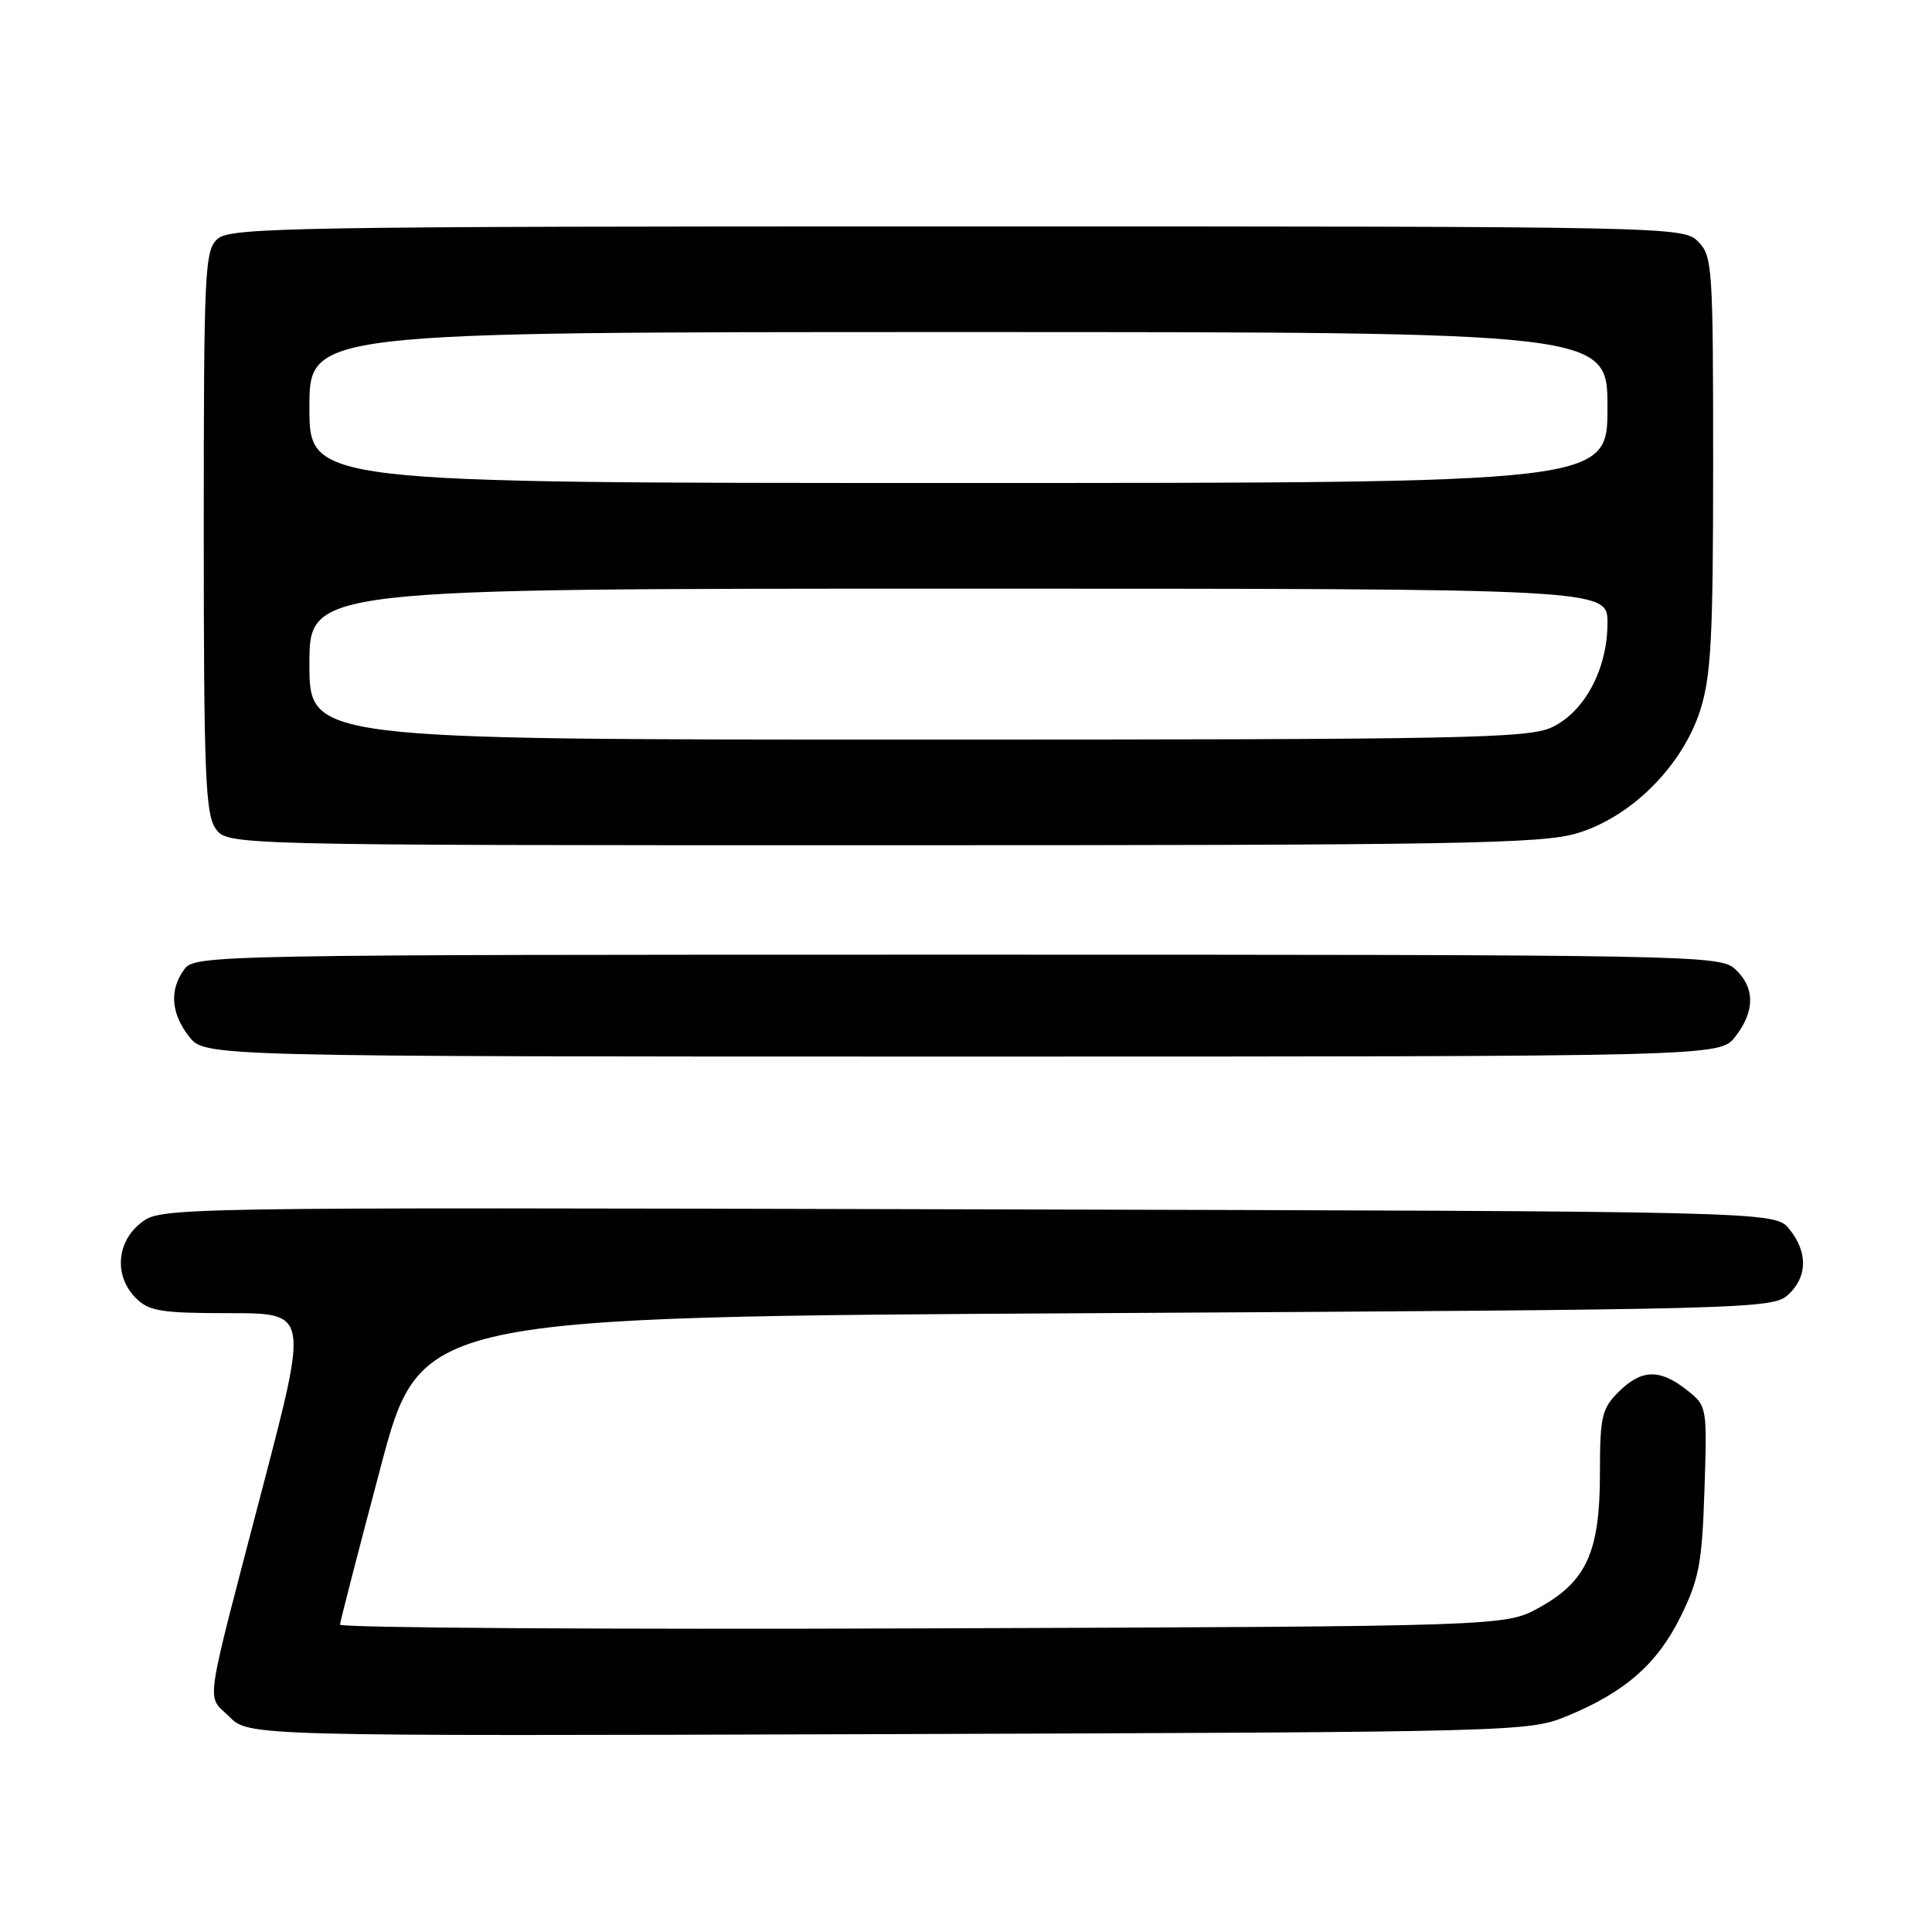 <?xml version="1.0" encoding="UTF-8" standalone="no"?>
<!DOCTYPE svg PUBLIC "-//W3C//DTD SVG 1.1//EN" "http://www.w3.org/Graphics/SVG/1.1/DTD/svg11.dtd" >
<svg xmlns="http://www.w3.org/2000/svg" xmlns:xlink="http://www.w3.org/1999/xlink" version="1.1" viewBox="0 0 256 256">
 <g >
 <path fill="currentColor"
d=" M 207.63 227.39 C 215.33 224.23 219.63 220.45 222.72 214.15 C 225.14 209.22 225.54 207.08 225.85 197.40 C 226.21 186.32 226.20 186.30 223.47 184.15 C 219.91 181.35 217.48 181.43 214.45 184.45 C 212.24 186.67 212.00 187.73 212.00 195.20 C 212.00 205.62 210.24 209.52 204.00 212.99 C 199.50 215.50 199.50 215.50 122.25 215.77 C 79.76 215.92 45.02 215.70 45.05 215.27 C 45.08 214.85 47.49 205.50 50.41 194.50 C 55.71 174.50 55.71 174.50 145.25 174.00 C 231.52 173.52 234.87 173.43 236.90 171.60 C 239.51 169.23 239.59 165.94 237.09 162.86 C 235.18 160.50 235.18 160.50 128.24 160.24 C 21.30 159.97 21.30 159.97 18.65 162.06 C 15.41 164.61 15.12 169.12 18.00 172.00 C 19.74 173.74 21.33 174.00 30.41 174.00 C 40.83 174.00 40.83 174.00 34.89 196.75 C 26.91 227.30 27.33 224.42 30.37 227.46 C 32.96 230.05 32.96 230.05 117.73 229.78 C 201.35 229.50 202.57 229.47 207.63 227.39 Z  M 229.93 137.37 C 232.57 134.00 232.56 130.82 229.90 128.40 C 227.85 126.56 224.71 126.50 126.81 126.50 C 28.01 126.50 25.81 126.54 24.42 128.44 C 22.42 131.17 22.65 134.29 25.07 137.37 C 27.15 140.00 27.15 140.00 127.50 140.00 C 227.85 140.00 227.85 140.00 229.93 137.37 Z  M 208.94 110.42 C 216.11 108.30 222.91 101.51 225.28 94.14 C 226.73 89.60 227.00 84.55 227.00 61.39 C 227.00 35.33 226.90 33.90 225.00 32.00 C 223.03 30.03 221.67 30.00 126.83 30.00 C 38.74 30.00 30.50 30.14 28.83 31.65 C 27.12 33.20 27.00 35.74 27.00 70.43 C 27.00 102.41 27.22 107.86 28.56 109.78 C 30.11 112.00 30.11 112.00 116.88 112.00 C 192.93 112.00 204.29 111.81 208.94 110.42 Z  M 41.00 88.00 C 41.00 78.00 41.00 78.00 127.00 78.00 C 213.00 78.00 213.00 78.00 213.00 82.54 C 213.00 88.63 209.98 94.31 205.65 96.36 C 202.54 97.84 194.18 98.00 121.60 98.00 C 41.00 98.00 41.00 98.00 41.00 88.00 Z  M 41.00 54.00 C 41.00 44.00 41.00 44.00 127.00 44.00 C 213.00 44.00 213.00 44.00 213.00 54.00 C 213.00 64.00 213.00 64.00 127.00 64.00 C 41.00 64.00 41.00 64.00 41.00 54.00 Z "/>
</g>
</svg>